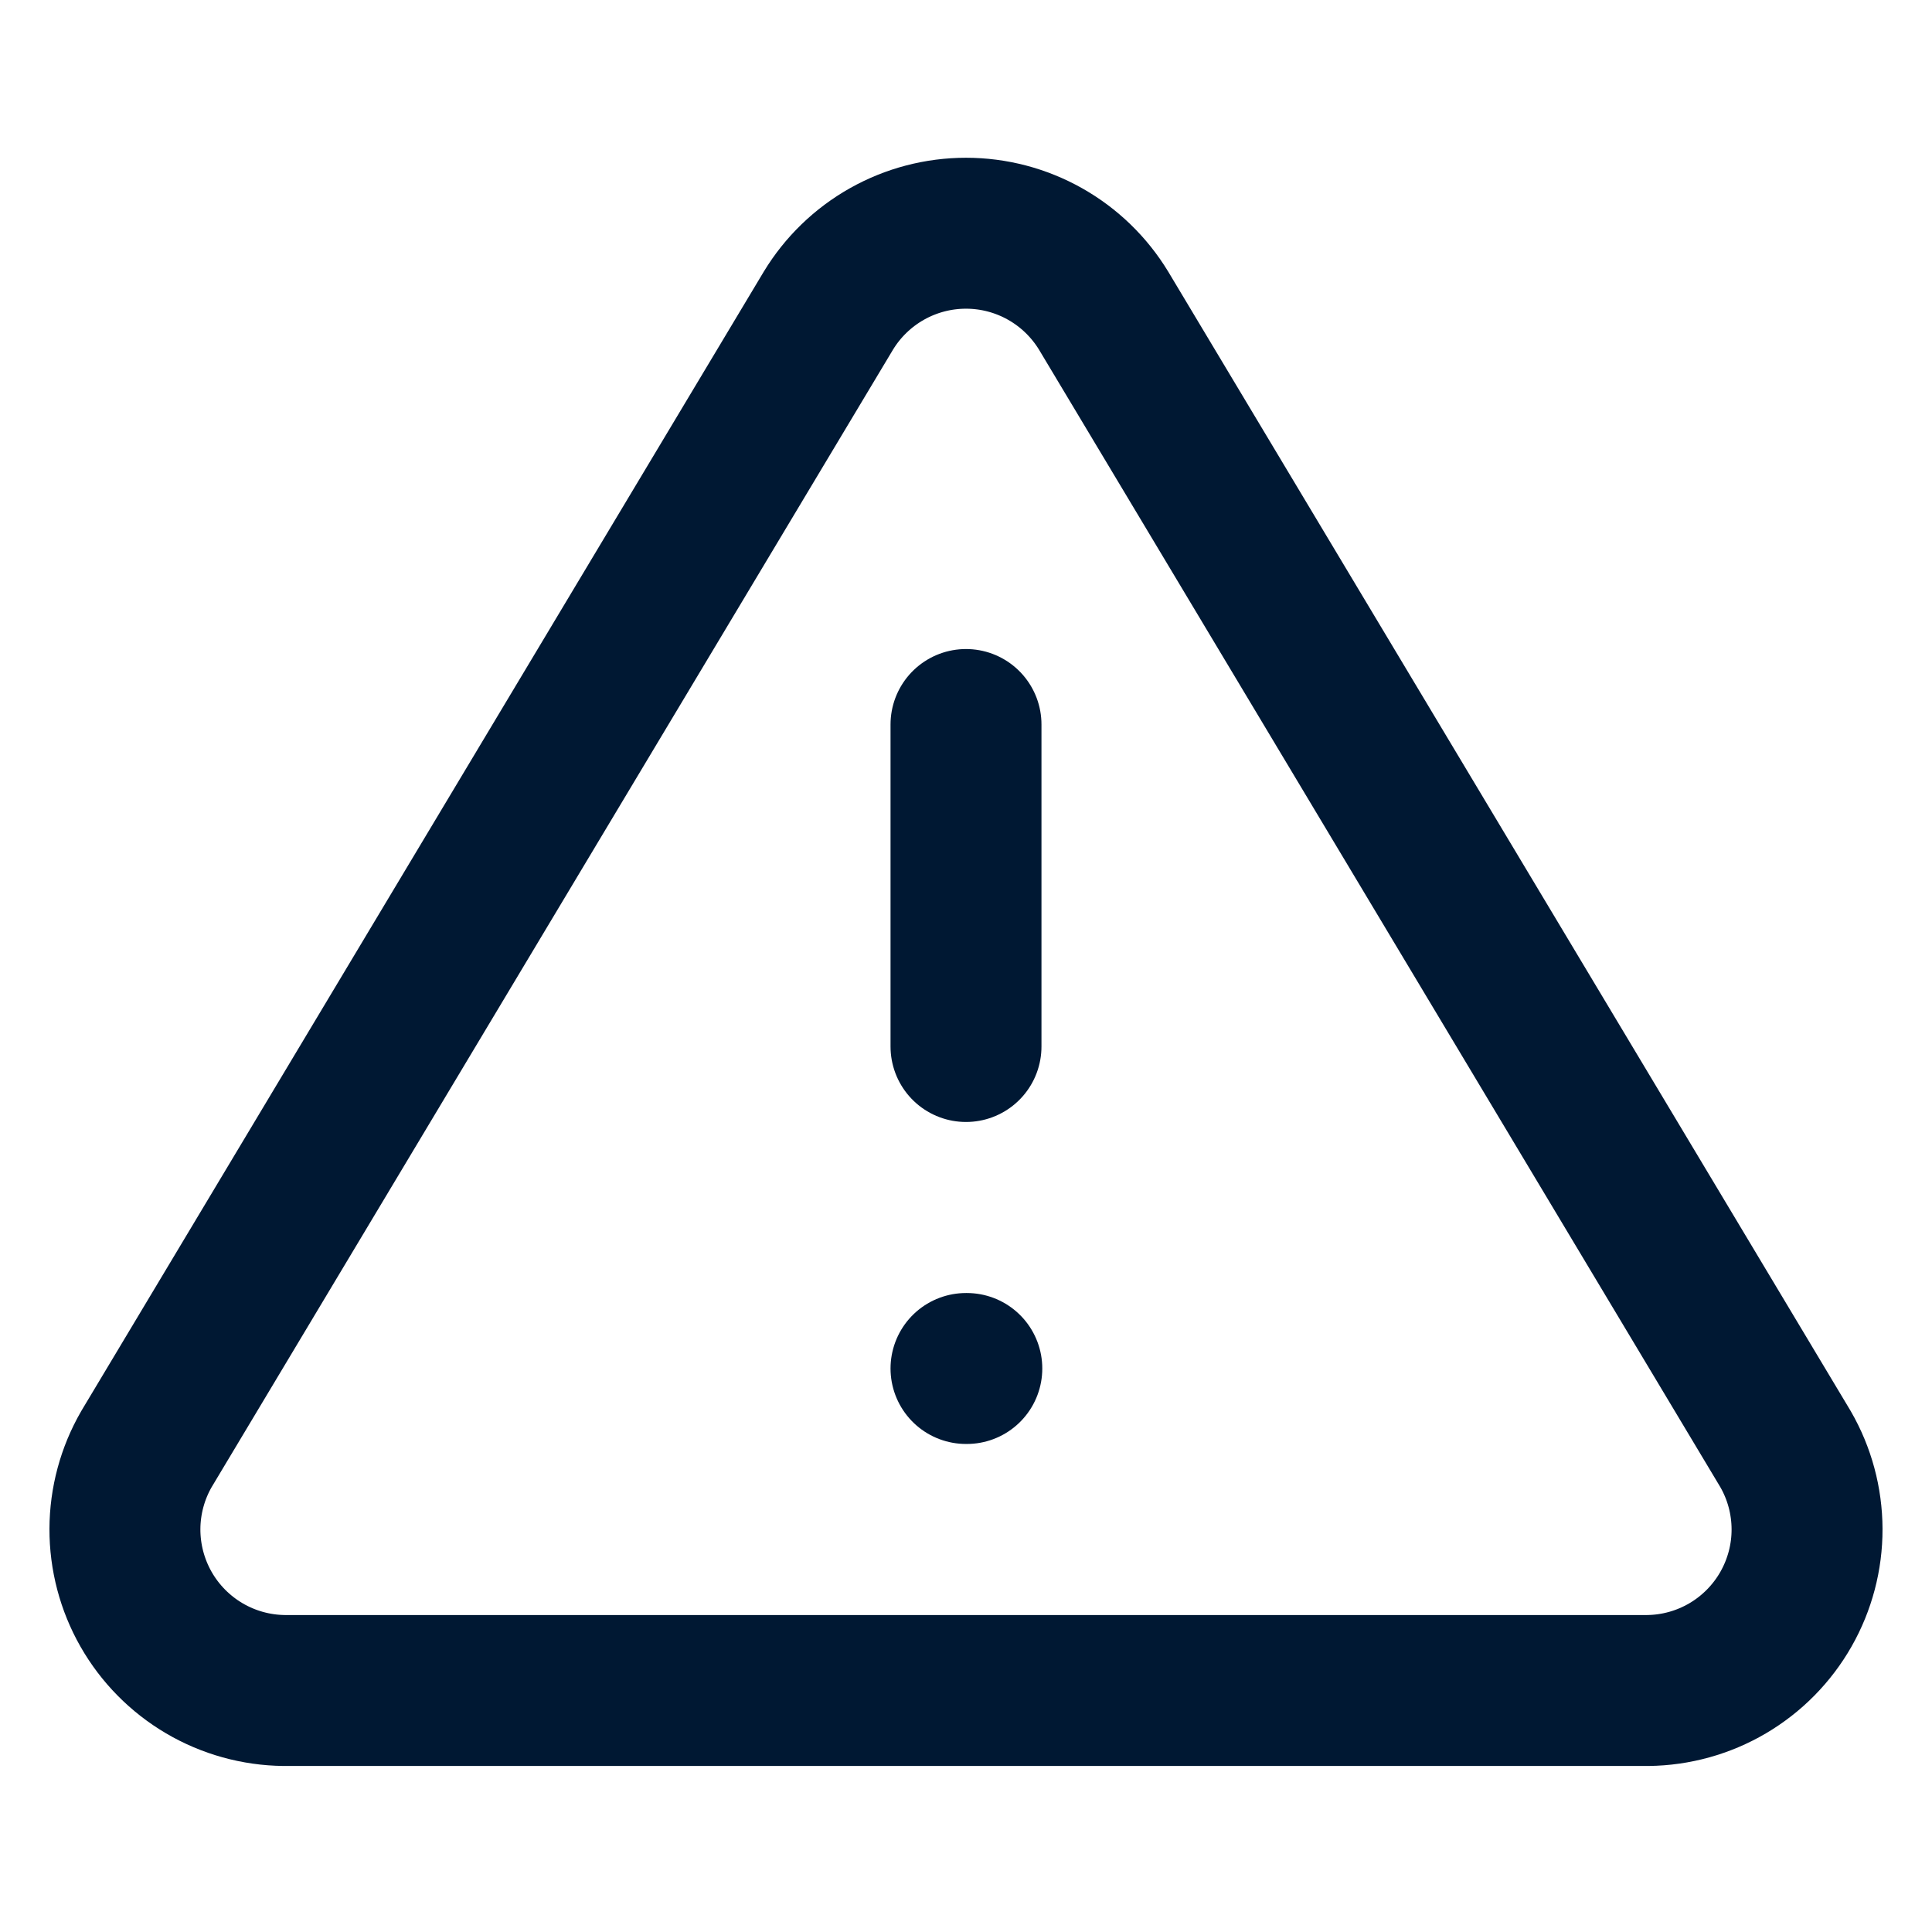 <svg width="64" height="64" viewBox="0 0 64 64" fill="none" xmlns="http://www.w3.org/2000/svg">
<path d="M27.44 10.293L4.853 48C4.387 48.806 4.141 49.721 4.138 50.652C4.136 51.583 4.377 52.499 4.838 53.308C5.299 54.117 5.964 54.791 6.767 55.264C7.569 55.736 8.482 55.99 9.413 56H54.586C55.517 55.99 56.43 55.736 57.232 55.264C58.035 54.791 58.7 54.117 59.161 53.308C59.622 52.499 59.864 51.583 59.861 50.652C59.858 49.721 59.612 48.806 59.146 48L36.56 10.293C36.084 9.51 35.415 8.862 34.616 8.412C33.817 7.962 32.916 7.726 32 7.726C31.083 7.726 30.182 7.962 29.383 8.412C28.584 8.862 27.915 9.51 27.44 10.293V10.293Z" stroke="#001833" stroke-width="5" stroke-linecap="round" stroke-linejoin="round"/>
<path d="M32 24V34.667" stroke="#001833" stroke-width="5" stroke-linecap="round" stroke-linejoin="round"/>
<path d="M32 45.333H32.027" stroke="#001833" stroke-width="5" stroke-linecap="round" stroke-linejoin="round"/>
</svg>

